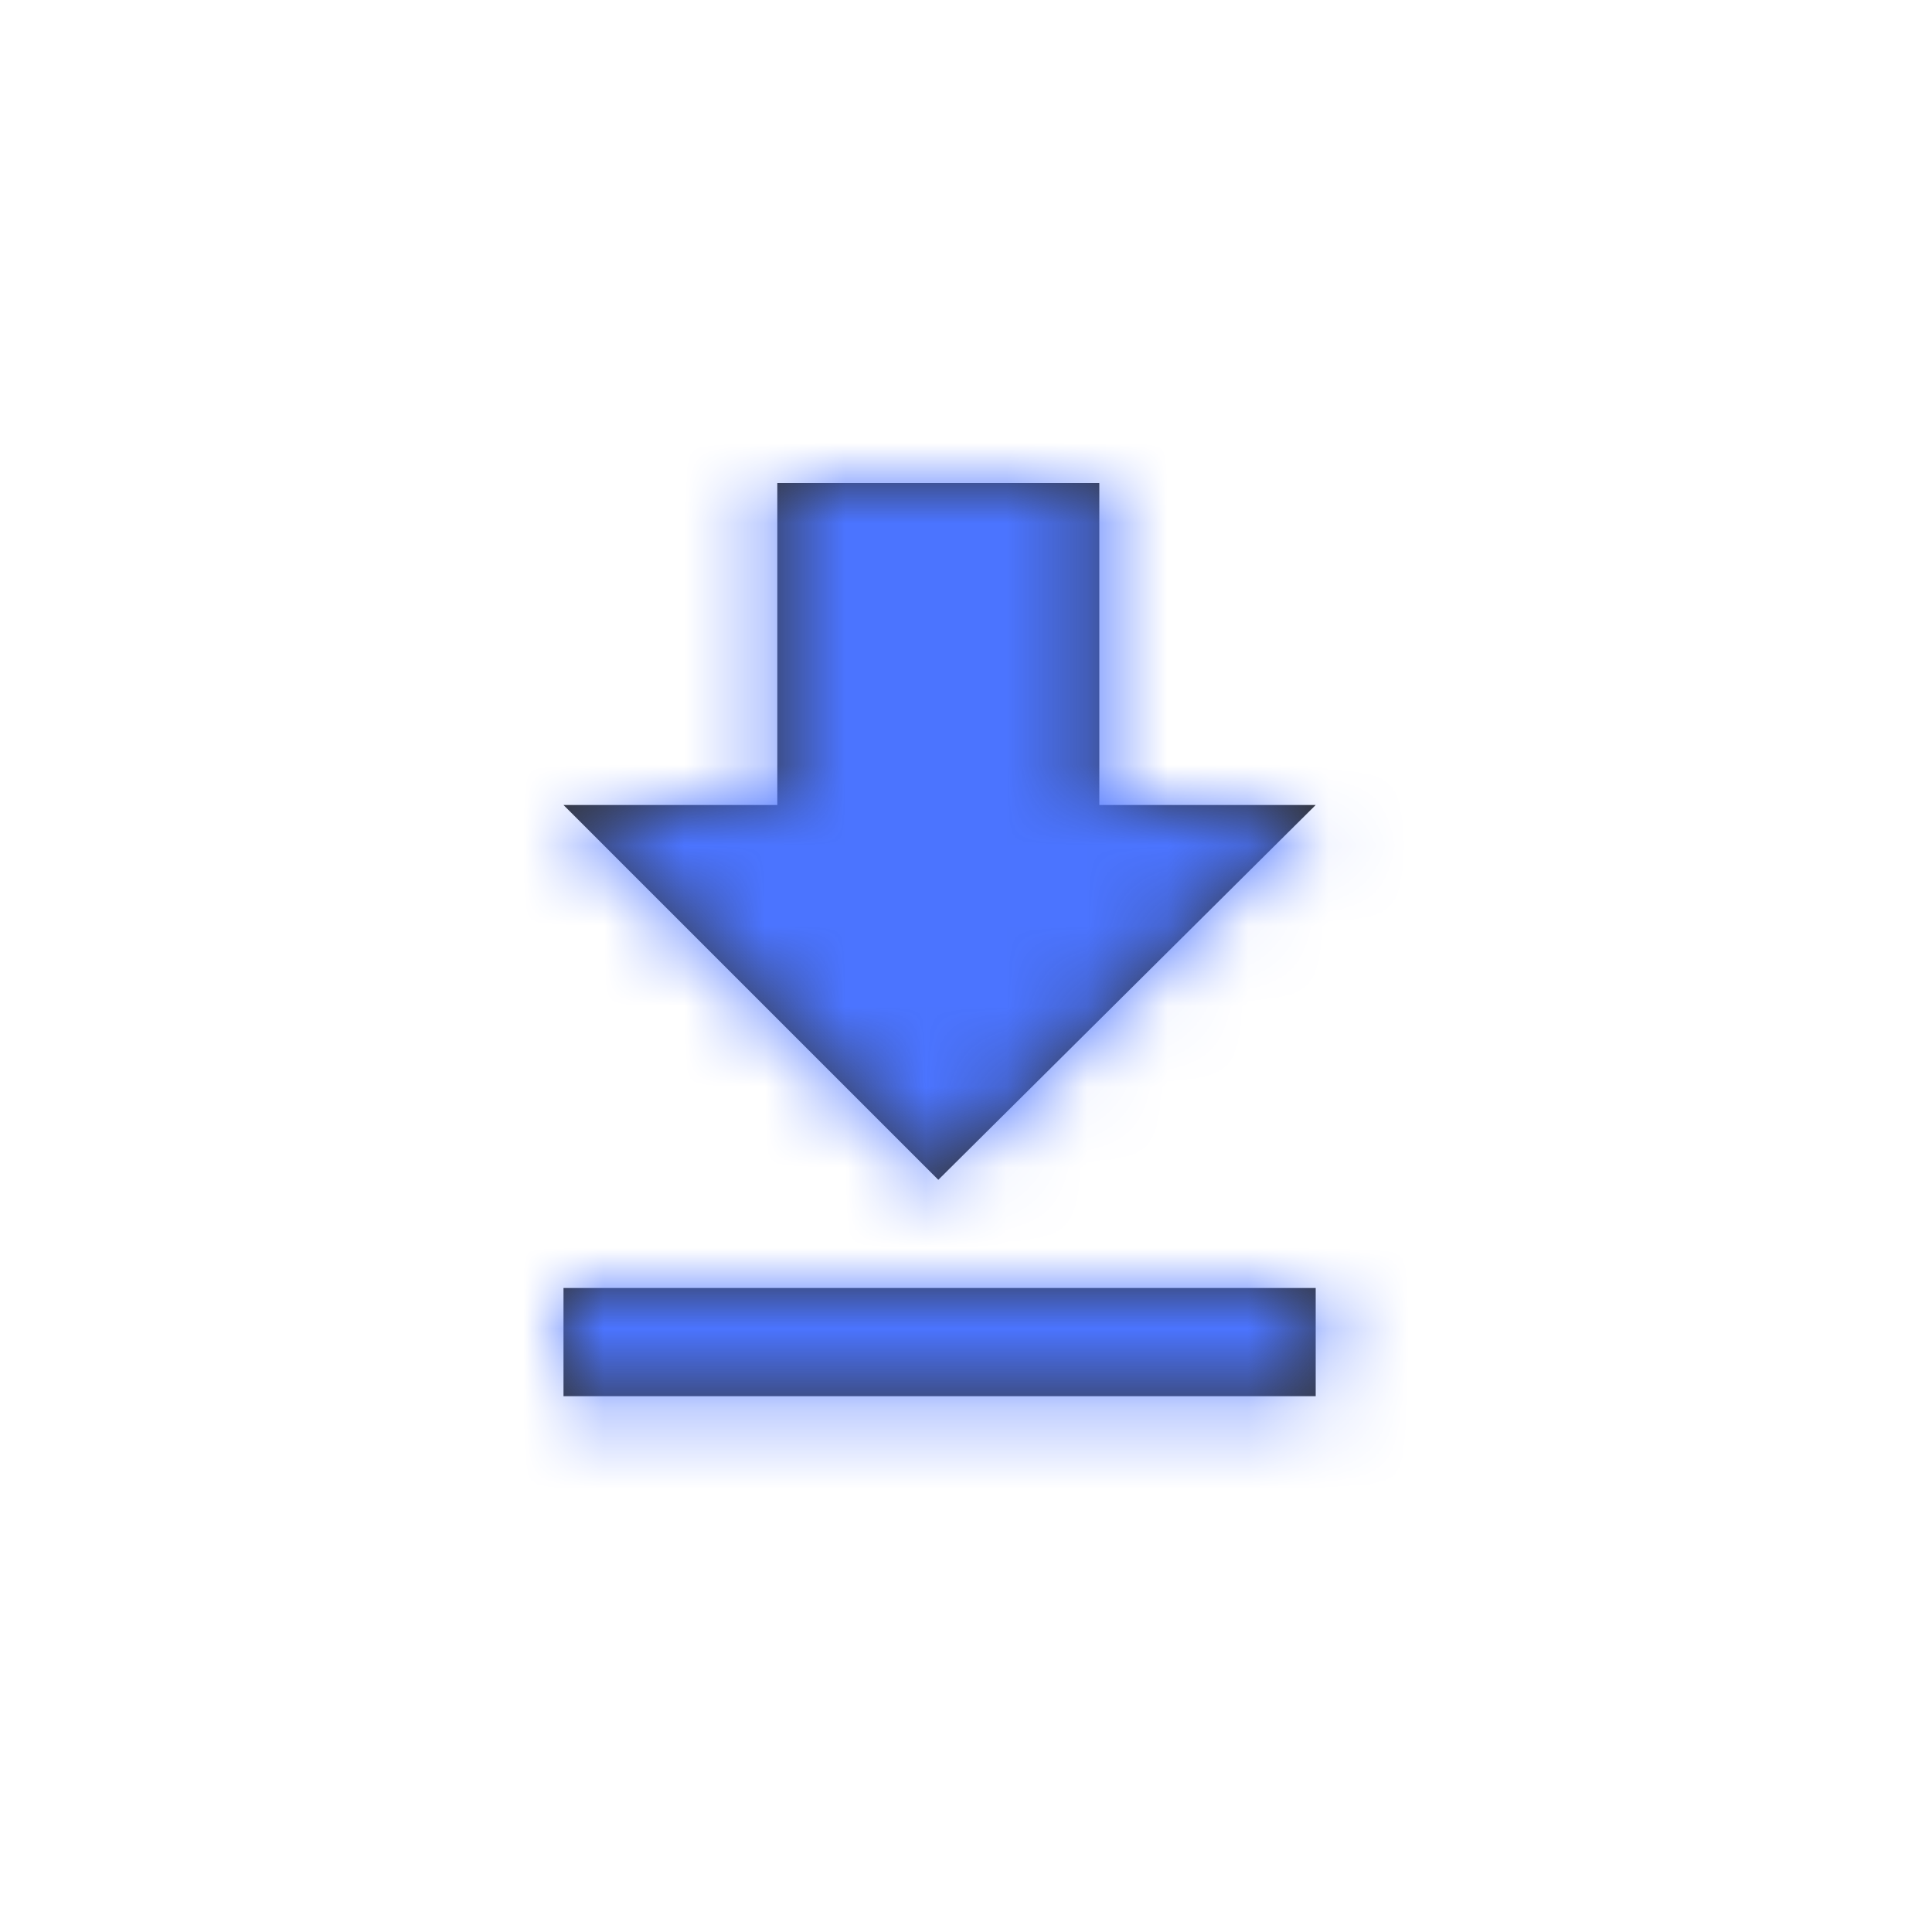 <svg xmlns="http://www.w3.org/2000/svg" xmlns:xlink="http://www.w3.org/1999/xlink" width="24" height="24" viewBox="0 0 24 24">
    <defs>
        <path id="a" d="M9.344 4L4.656 8.656 0 4h2.656V0h4v4h2.688zM0 10h9.344v1.344H0V10z"/>
    </defs>
    <g fill="none" fill-rule="evenodd" transform="translate(7 6)">
        <mask id="b" fill="#fff">
            <use xlink:href="#a"/>
        </mask>
        <use fill="#333" xlink:href="#a"/>
        <g fill="#4B74FF" mask="url(#b)">
            <path d="M-31-30h72v72h-72z"/>
        </g>
    </g>
</svg>
